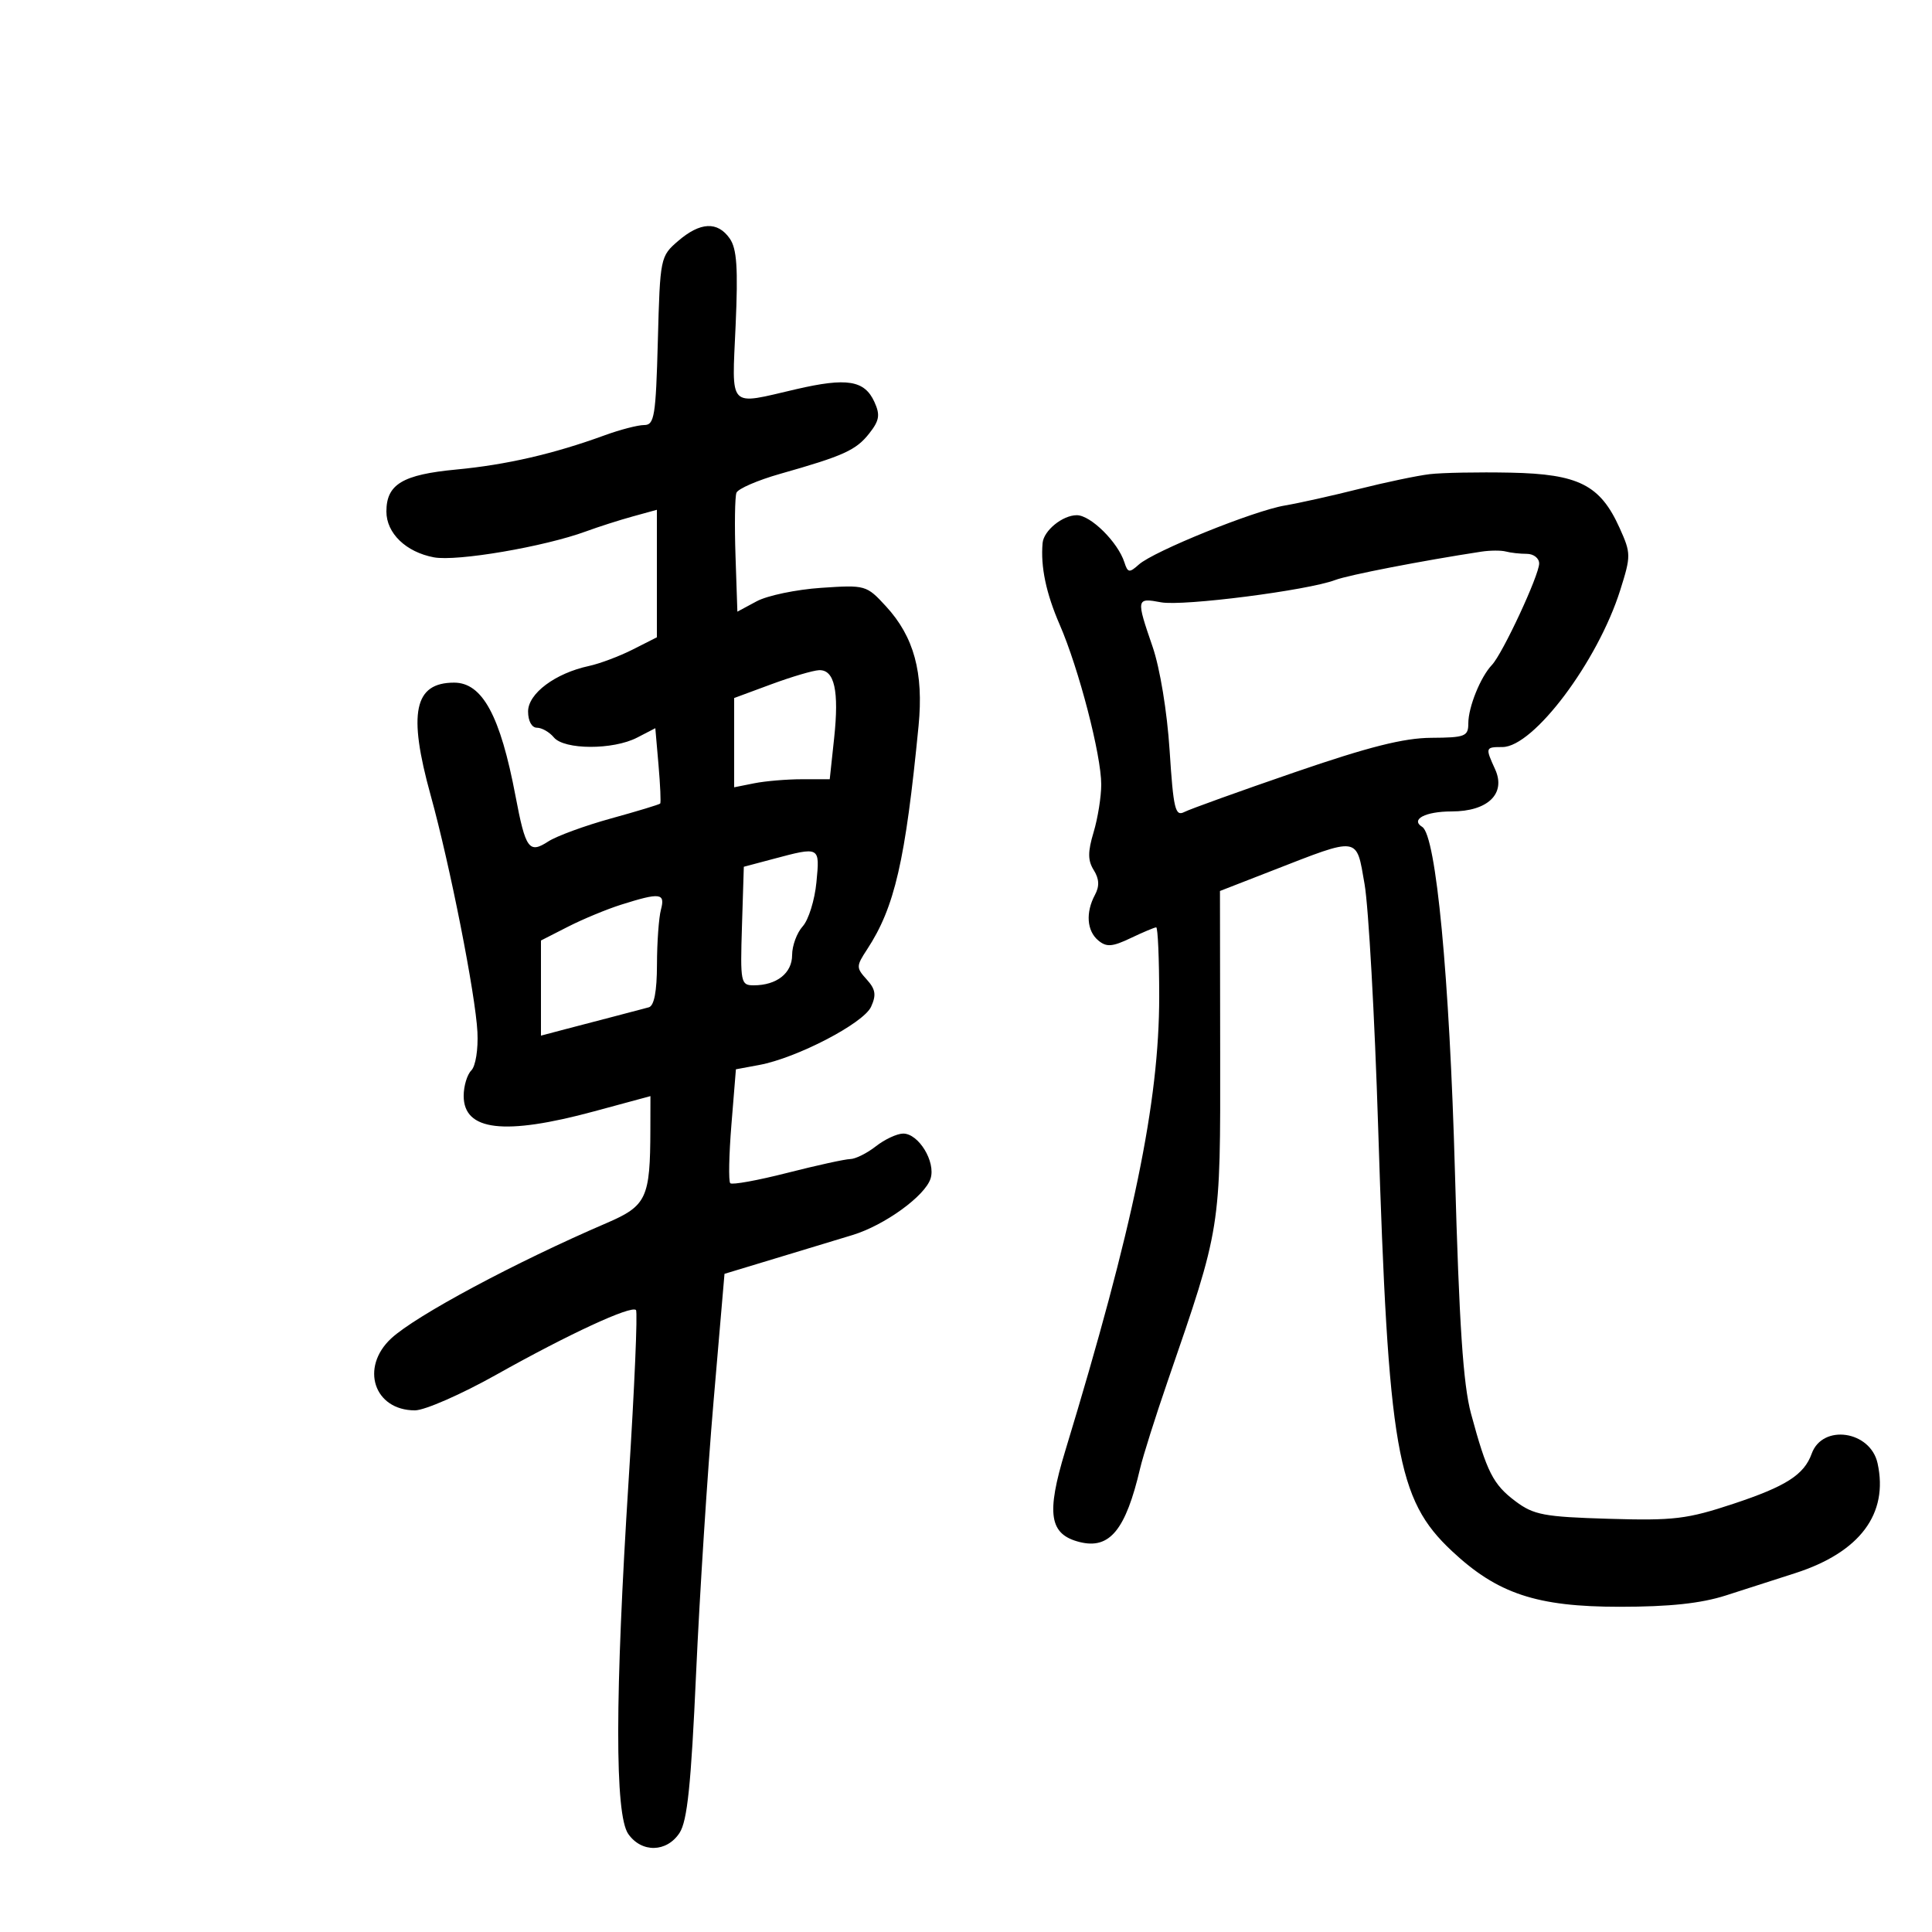 <svg xmlns="http://www.w3.org/2000/svg" width="300" height="300" viewBox="0 0 300 300" version="1.1">
	<path d="M 105.306 37.413 C 102.537 39.793, 102.495 40.001, 102.150 52.913 C 101.835 64.645, 101.616 66, 100.025 66 C 99.050 66, 96.282 66.719, 93.876 67.598 C 85.996 70.475, 78.628 72.175, 70.865 72.907 C 62.504 73.696, 60 75.199, 60 79.429 C 60 82.801, 63.035 85.728, 67.376 86.543 C 70.945 87.212, 84.518 84.896, 91 82.512 C 92.925 81.804, 96.188 80.760, 98.250 80.193 L 102 79.161 102 89.060 L 102 98.959 98.250 100.858 C 96.188 101.902, 93.132 103.051, 91.460 103.411 C 86.210 104.543, 82 107.691, 82 110.485 C 82 111.955, 82.573 113, 83.378 113 C 84.135 113, 85.315 113.675, 86 114.500 C 87.615 116.446, 95.194 116.468, 98.929 114.537 L 101.758 113.074 102.254 118.787 C 102.526 121.929, 102.644 124.623, 102.517 124.774 C 102.389 124.925, 98.958 125.966, 94.892 127.087 C 90.827 128.208, 86.431 129.819, 85.124 130.668 C 82.149 132.600, 81.608 131.848, 80.048 123.605 C 77.690 111.145, 74.904 106, 70.517 106 C 64.300 106, 63.324 110.687, 66.874 123.500 C 69.870 134.317, 73.840 154.417, 74.135 160.262 C 74.269 162.926, 73.852 165.548, 73.188 166.212 C 72.534 166.866, 72 168.644, 72 170.165 C 72 175.601, 78.291 176.349, 92.250 172.572 L 101 170.204 100.989 175.352 C 100.966 186.075, 100.421 187.237, 94.155 189.932 C 80.006 196.017, 64.565 204.288, 60.750 207.825 C 55.882 212.338, 58.075 219, 64.429 219 C 65.953 219, 71.651 216.502, 77.090 213.450 C 88.277 207.171, 98.002 202.669, 98.754 203.421 C 99.032 203.699, 98.523 215.531, 97.622 229.713 C 95.477 263.466, 95.456 281.778, 97.557 284.777 C 99.628 287.734, 103.525 287.655, 105.517 284.615 C 106.726 282.769, 107.308 277.170, 108.087 259.865 C 108.642 247.564, 109.861 228.568, 110.797 217.650 L 112.500 197.800 120.500 195.378 C 124.900 194.046, 130.246 192.424, 132.380 191.775 C 137.356 190.261, 143.639 185.714, 144.498 183.006 C 145.325 180.400, 142.629 175.991, 140.227 176.022 C 139.277 176.034, 137.375 176.924, 136 178 C 134.625 179.076, 132.840 179.966, 132.032 179.978 C 131.225 179.990, 126.818 180.956, 122.239 182.124 C 117.660 183.292, 113.681 184.014, 113.396 183.729 C 113.111 183.445, 113.192 179.348, 113.575 174.626 L 114.272 166.040 117.886 165.370 C 123.738 164.285, 134.089 158.899, 135.260 156.330 C 136.098 154.490, 135.957 153.609, 134.580 152.089 C 132.930 150.265, 132.933 150.032, 134.644 147.421 C 138.931 140.878, 140.586 133.690, 142.634 112.714 C 143.440 104.454, 141.920 98.871, 137.579 94.154 C 134.543 90.855, 134.403 90.815, 127.500 91.280 C 123.650 91.540, 119.150 92.478, 117.500 93.365 L 114.500 94.978 114.209 86.318 C 114.048 81.555, 114.114 77.146, 114.354 76.519 C 114.595 75.892, 117.651 74.569, 121.146 73.577 C 131.014 70.778, 132.925 69.910, 134.981 67.297 C 136.556 65.295, 136.697 64.429, 135.776 62.408 C 134.244 59.046, 131.520 58.604, 123.617 60.437 C 112.927 62.916, 113.647 63.675, 114.227 50.532 C 114.622 41.594, 114.419 38.616, 113.310 37.032 C 111.423 34.338, 108.733 34.466, 105.306 37.413 M 222 73.628 C 220.075 73.857, 215.125 74.894, 211 75.932 C 206.875 76.971, 201.700 78.125, 199.500 78.497 C 194.672 79.313, 179.158 85.587, 176.841 87.661 C 175.362 88.985, 175.118 88.948, 174.597 87.323 C 173.593 84.192, 169.361 80, 167.205 80 C 164.998 80, 162.068 82.384, 161.894 84.321 C 161.565 87.984, 162.431 92.121, 164.550 97 C 167.520 103.837, 171 117.231, 171 121.822 C 171 123.717, 170.467 127.048, 169.815 129.223 C 168.896 132.291, 168.901 133.612, 169.838 135.112 C 170.691 136.479, 170.746 137.607, 170.023 138.957 C 168.551 141.707, 168.763 144.558, 170.548 146.040 C 171.820 147.096, 172.717 147.028, 175.582 145.662 C 177.499 144.748, 179.278 144, 179.534 144 C 179.790 144, 180 148.838, 180.001 154.750 C 180.002 171.131, 176.007 190.446, 165.405 225.310 C 162.430 235.095, 162.933 238.264, 167.649 239.448 C 172.306 240.617, 174.798 237.580, 177.040 228 C 177.491 226.075, 179.410 220, 181.305 214.500 C 189.628 190.341, 189.503 191.120, 189.468 163.426 L 189.435 138.352 197.468 135.224 C 211.207 129.873, 210.583 129.784, 211.889 137.284 C 212.506 140.827, 213.457 157.850, 214.001 175.113 C 215.589 225.407, 216.879 232.812, 225.456 240.851 C 232.523 247.475, 238.620 249.500, 251.500 249.500 C 259.259 249.500, 264.120 248.981, 268 247.737 C 271.025 246.768, 275.880 245.206, 278.790 244.267 C 288.810 241.031, 293.272 235.068, 291.548 227.216 C 290.435 222.153, 282.992 221.069, 281.318 225.726 C 280.141 228.997, 277.336 230.795, 269.201 233.494 C 261.967 235.893, 259.929 236.140, 249.809 235.838 C 239.731 235.537, 238.153 235.240, 235.313 233.108 C 231.843 230.505, 230.872 228.588, 228.417 219.500 C 227.199 214.992, 226.579 205.666, 225.923 182 C 225.083 151.727, 222.999 129.736, 220.844 128.404 C 218.965 127.242, 221.321 126, 225.404 126 C 231.039 126, 233.886 123.239, 232.159 119.449 C 230.619 116.070, 230.642 116, 233.292 116 C 238.126 116, 248.092 102.727, 251.590 91.632 C 253.271 86.299, 253.267 85.919, 251.491 81.981 C 248.478 75.298, 245.138 73.606, 234.547 73.393 C 229.571 73.293, 223.925 73.399, 222 73.628 M 230 85.663 C 220.813 87.069, 209.370 89.289, 207.342 90.060 C 203.089 91.677, 183.686 94.164, 180.291 93.527 C 176.429 92.802, 176.402 92.947, 178.974 100.423 C 180.121 103.759, 181.228 110.503, 181.618 116.538 C 182.205 125.621, 182.489 126.813, 183.895 126.090 C 184.778 125.636, 192.475 122.865, 201 119.933 C 212.538 115.964, 217.970 114.593, 222.250 114.567 C 227.513 114.536, 228 114.345, 228 112.314 C 228 109.794, 229.894 105.112, 231.665 103.252 C 233.323 101.511, 239 89.317, 239 87.497 C 239 86.674, 238.137 86, 237.082 86 C 236.027 86, 234.564 85.838, 233.832 85.640 C 233.099 85.443, 231.375 85.453, 230 85.663 M 119.750 106.260 L 114 108.388 114 115.319 L 114 122.250 117.125 121.625 C 118.844 121.281, 122.183 121, 124.545 121 L 128.841 121 129.525 114.616 C 130.311 107.267, 129.580 103.972, 127.183 104.066 C 126.257 104.103, 122.912 105.090, 119.750 106.260 M 120 133.394 L 115.500 134.591 115.212 143.796 C 114.938 152.575, 115.022 153, 117.028 153 C 120.607 153, 123 151.114, 123 148.294 C 123 146.844, 123.741 144.839, 124.646 143.839 C 125.551 142.839, 126.508 139.766, 126.773 137.010 C 127.312 131.406, 127.365 131.434, 120 133.394 M 96.446 140.479 C 94.216 141.183, 90.503 142.723, 88.196 143.900 L 84 146.041 84 153.427 L 84 160.813 87.750 159.822 C 89.813 159.277, 93.300 158.366, 95.500 157.798 C 97.700 157.229, 100.063 156.606, 100.750 156.413 C 101.578 156.181, 102.005 153.943, 102.014 149.781 C 102.021 146.327, 102.299 142.488, 102.630 141.250 C 103.325 138.659, 102.521 138.559, 96.446 140.479" stroke="none" fill="black" fill-rule="evenodd"/>
</svg>